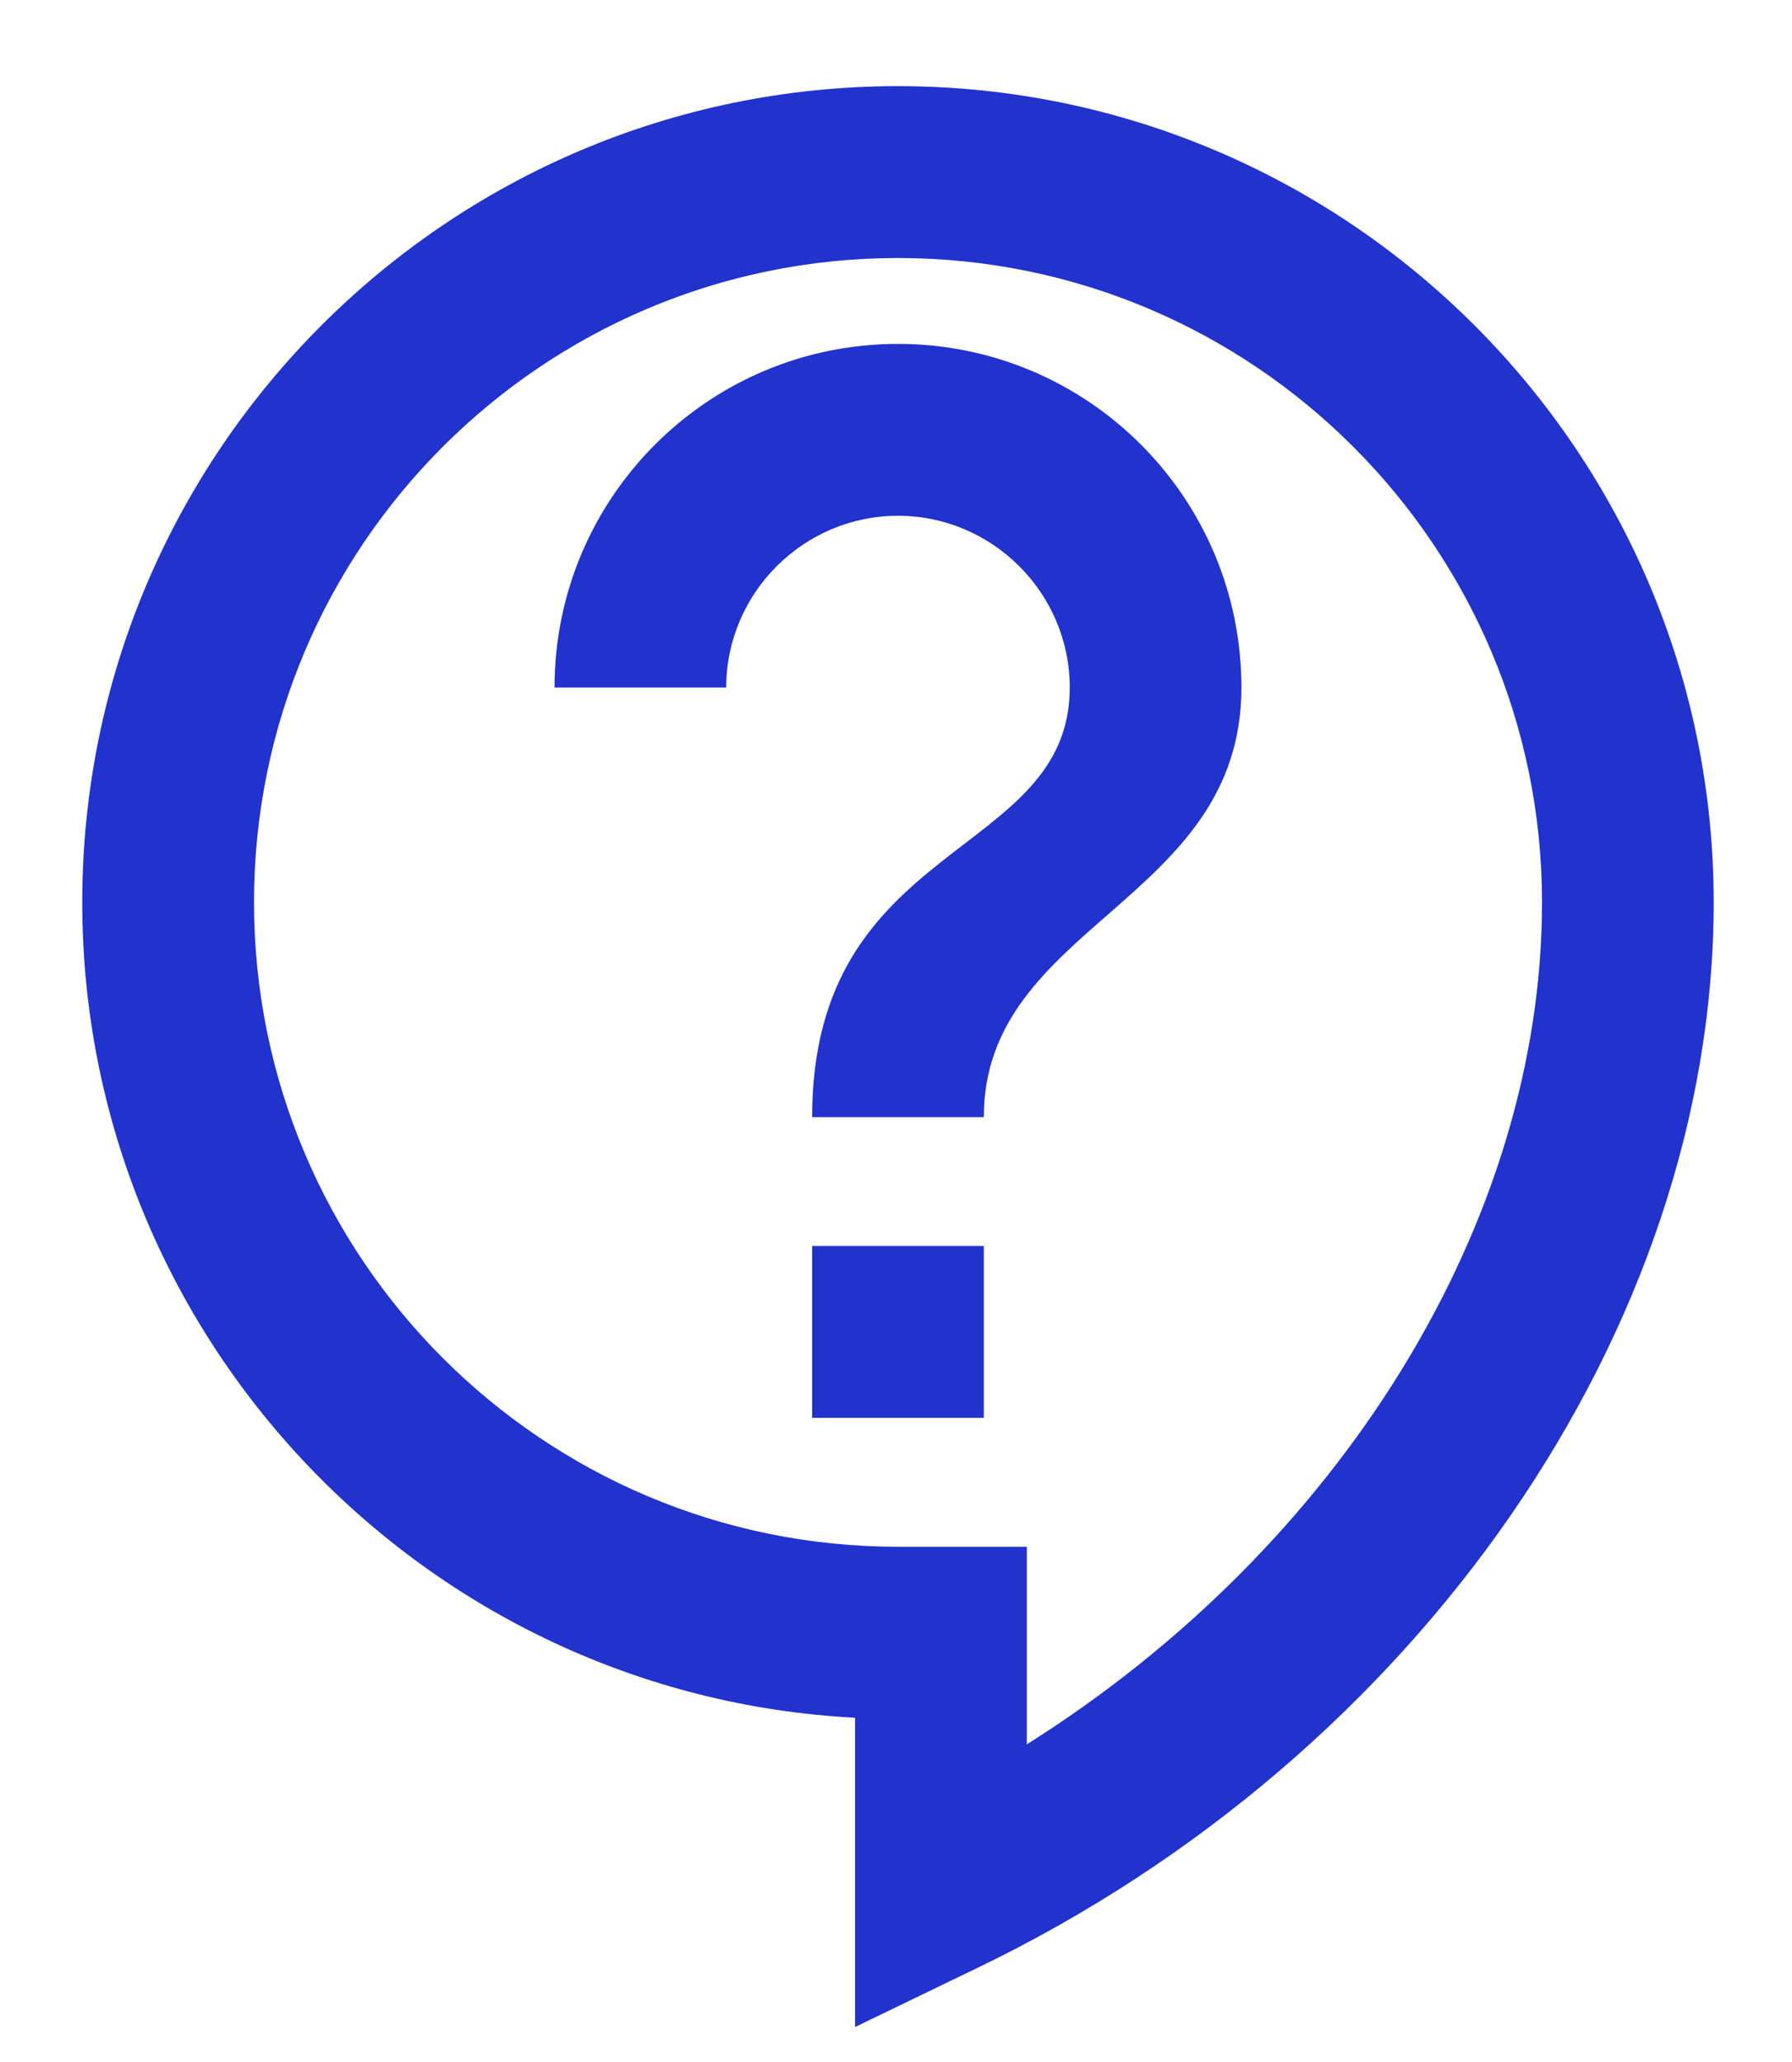 <svg width="20" height="23" viewBox="0 0 20 23" fill="none" xmlns="http://www.w3.org/2000/svg">
<path d="M10.022 0.961C5 0.961 0.918 5.043 0.918 10.065C0.918 14.924 4.742 18.91 9.543 19.16V22.61L10.913 21.948C15.83 19.581 19.126 14.809 19.126 10.065C19.126 5.043 15.044 0.961 10.022 0.961ZM11.46 19.457V17.253H10.022C6.055 17.253 2.835 14.033 2.835 10.065C2.835 6.098 6.055 2.878 10.022 2.878C13.99 2.878 17.21 6.098 17.21 10.065C17.21 13.64 14.948 17.262 11.46 19.457ZM9.064 13.898H10.98V15.815H9.064V13.898ZM10.022 3.836C7.904 3.836 6.189 5.551 6.189 7.669H8.105C8.105 6.615 8.968 5.753 10.022 5.753C11.076 5.753 11.939 6.615 11.939 7.669C11.939 9.586 9.064 9.346 9.064 12.461H10.98C10.98 10.305 13.855 10.065 13.855 7.669C13.855 5.551 12.14 3.836 10.022 3.836Z" fill="#2132CD"/>
</svg>
